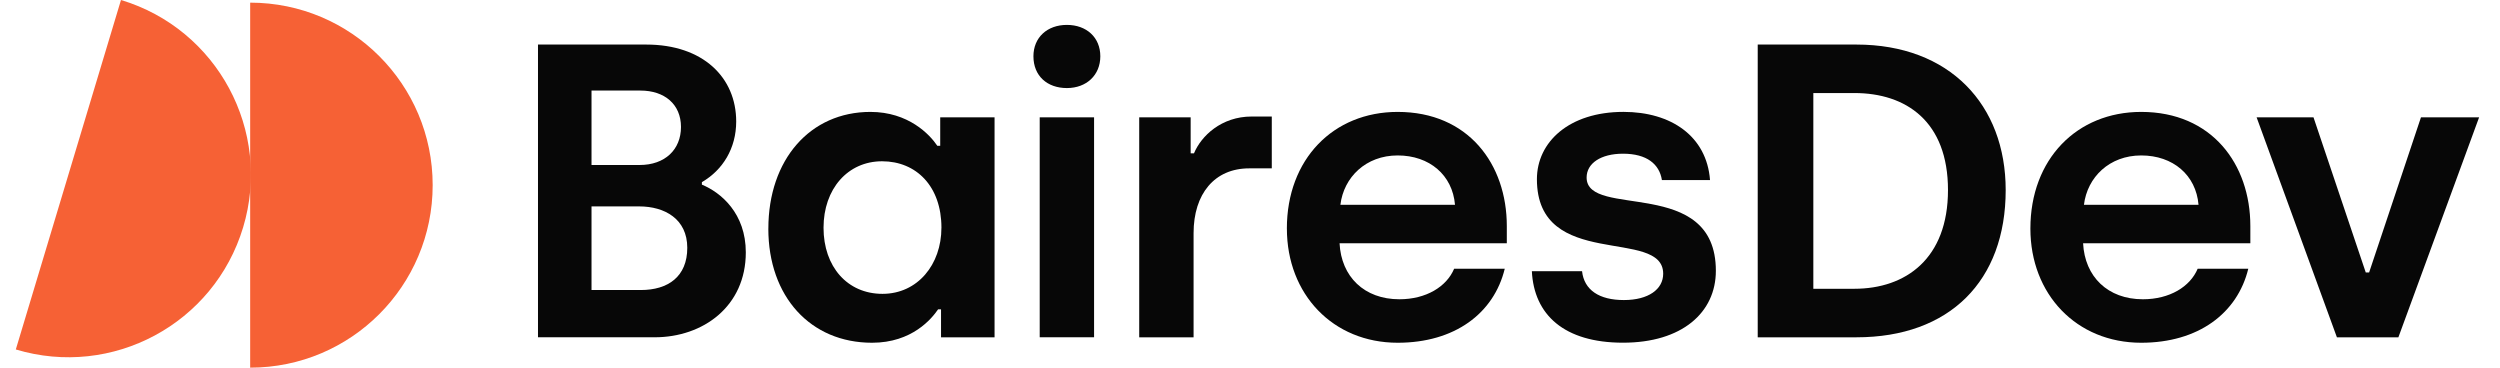 <svg width="102" height="15" viewBox="0 0 102 15" fill="none" xmlns="http://www.w3.org/2000/svg">
<g clip-path="url(#clip0_2606_42126)">
<path d="M10.207 0.108C14.319 0.108 17.653 3.442 17.653 7.554C17.653 11.666 14.319 15 10.207 15V0.108Z" fill="#F66135"/>
<path d="M4.936 0C8.874 1.186 11.105 5.338 9.92 9.275C8.735 13.213 4.582 15.444 0.645 14.258L4.936 0Z" fill="#F66135"/>
<path d="M21.949 1.818H26.368C28.689 1.818 30.037 3.166 30.037 4.957C30.037 6.05 29.491 6.937 28.637 7.431V7.533C29.422 7.857 30.429 8.71 30.429 10.297C30.429 12.498 28.689 13.761 26.71 13.761H21.95V1.818H21.949ZM26.095 6.732C27.136 6.732 27.784 6.1 27.784 5.18C27.784 4.259 27.119 3.695 26.13 3.695H24.134V6.732H26.096H26.095ZM26.147 11.833C27.256 11.833 28.041 11.287 28.041 10.11C28.041 8.934 27.119 8.421 26.078 8.421H24.134V11.833H26.147Z" fill="#070707"/>
<path d="M31.349 9.326C31.349 6.51 33.055 4.566 35.512 4.566C37.064 4.566 37.935 5.488 38.242 5.948H38.361V4.788H40.578V13.763H38.394V12.62H38.275C38.019 12.995 37.218 13.984 35.579 13.984C33.071 13.984 31.348 12.107 31.348 9.327M38.411 9.293C38.411 7.604 37.388 6.58 35.988 6.58C34.589 6.58 33.6 7.706 33.6 9.293C33.6 10.88 34.572 11.989 36.005 11.989C37.438 11.989 38.41 10.794 38.41 9.293" fill="#070707"/>
<path d="M42.164 2.296C42.164 1.528 42.727 1.016 43.529 1.016C44.33 1.016 44.893 1.527 44.893 2.296C44.893 3.065 44.33 3.593 43.529 3.593C42.727 3.593 42.164 3.098 42.164 2.296ZM42.42 4.787H44.638V13.761H42.42V4.788V4.787Z" fill="#070707"/>
<path d="M46.48 4.787H48.579V6.255H48.715C49.005 5.556 49.824 4.754 51.069 4.754H51.889V6.869H50.967C49.551 6.869 48.698 7.91 48.698 9.513V13.762H46.48V4.787Z" fill="#070707"/>
<path d="M52.504 9.326C52.504 6.494 54.398 4.566 57.025 4.566C59.909 4.566 61.478 6.699 61.478 9.223V9.924H54.654C54.722 11.288 55.661 12.21 57.094 12.21C58.186 12.21 59.021 11.698 59.329 10.964H61.394C60.95 12.79 59.346 13.984 57.026 13.984C54.382 13.984 52.505 12.005 52.505 9.327M59.364 8.355C59.262 7.143 58.323 6.342 57.026 6.342C55.729 6.342 54.826 7.228 54.688 8.355H59.363H59.364Z" fill="#070707"/>
<path d="M62.5 11.066H64.548C64.633 11.833 65.247 12.242 66.254 12.242C67.261 12.242 67.858 11.799 67.858 11.168C67.858 9.257 62.706 11.066 62.706 7.312C62.706 5.793 64.02 4.565 66.237 4.565C68.182 4.565 69.632 5.555 69.769 7.346H67.806C67.704 6.697 67.192 6.271 66.219 6.271C65.315 6.271 64.734 6.663 64.734 7.243C64.734 8.949 70.007 7.158 70.007 11.048C70.007 12.754 68.624 13.982 66.219 13.982C63.814 13.982 62.586 12.839 62.5 11.065" fill="#070707"/>
<path d="M71.715 1.818H75.741C79.545 1.818 81.832 4.275 81.832 7.756C81.832 11.458 79.546 13.762 75.741 13.762H71.715V1.818ZM75.657 11.782C77.754 11.782 79.478 10.553 79.478 7.755C79.478 4.956 77.772 3.796 75.657 3.796H73.984V11.783H75.657V11.782Z" fill="#070707"/>
<path d="M82.84 9.326C82.84 6.494 84.734 4.566 87.361 4.566C90.245 4.566 91.814 6.699 91.814 9.223V9.924H84.99C85.058 11.288 85.997 12.21 87.43 12.21C88.522 12.21 89.358 11.698 89.665 10.964H91.73C91.285 12.79 89.682 13.984 87.362 13.984C84.718 13.984 82.84 12.005 82.84 9.327M89.7 8.355C89.597 7.143 88.659 6.342 87.362 6.342C86.065 6.342 85.162 7.228 85.025 8.355H89.699H89.7Z" fill="#070707"/>
<path d="M92.07 4.788H94.391L96.523 11.117H96.66L98.775 4.788H101.147L97.854 13.762H95.346L92.07 4.788Z" fill="#070707"/>
</g>
<defs>
<clipPath id="clip0_2606_42126">
<rect width="100.714" height="15" fill="white" transform="translate(0.645)"/>
</clipPath>
</defs>
</svg>

